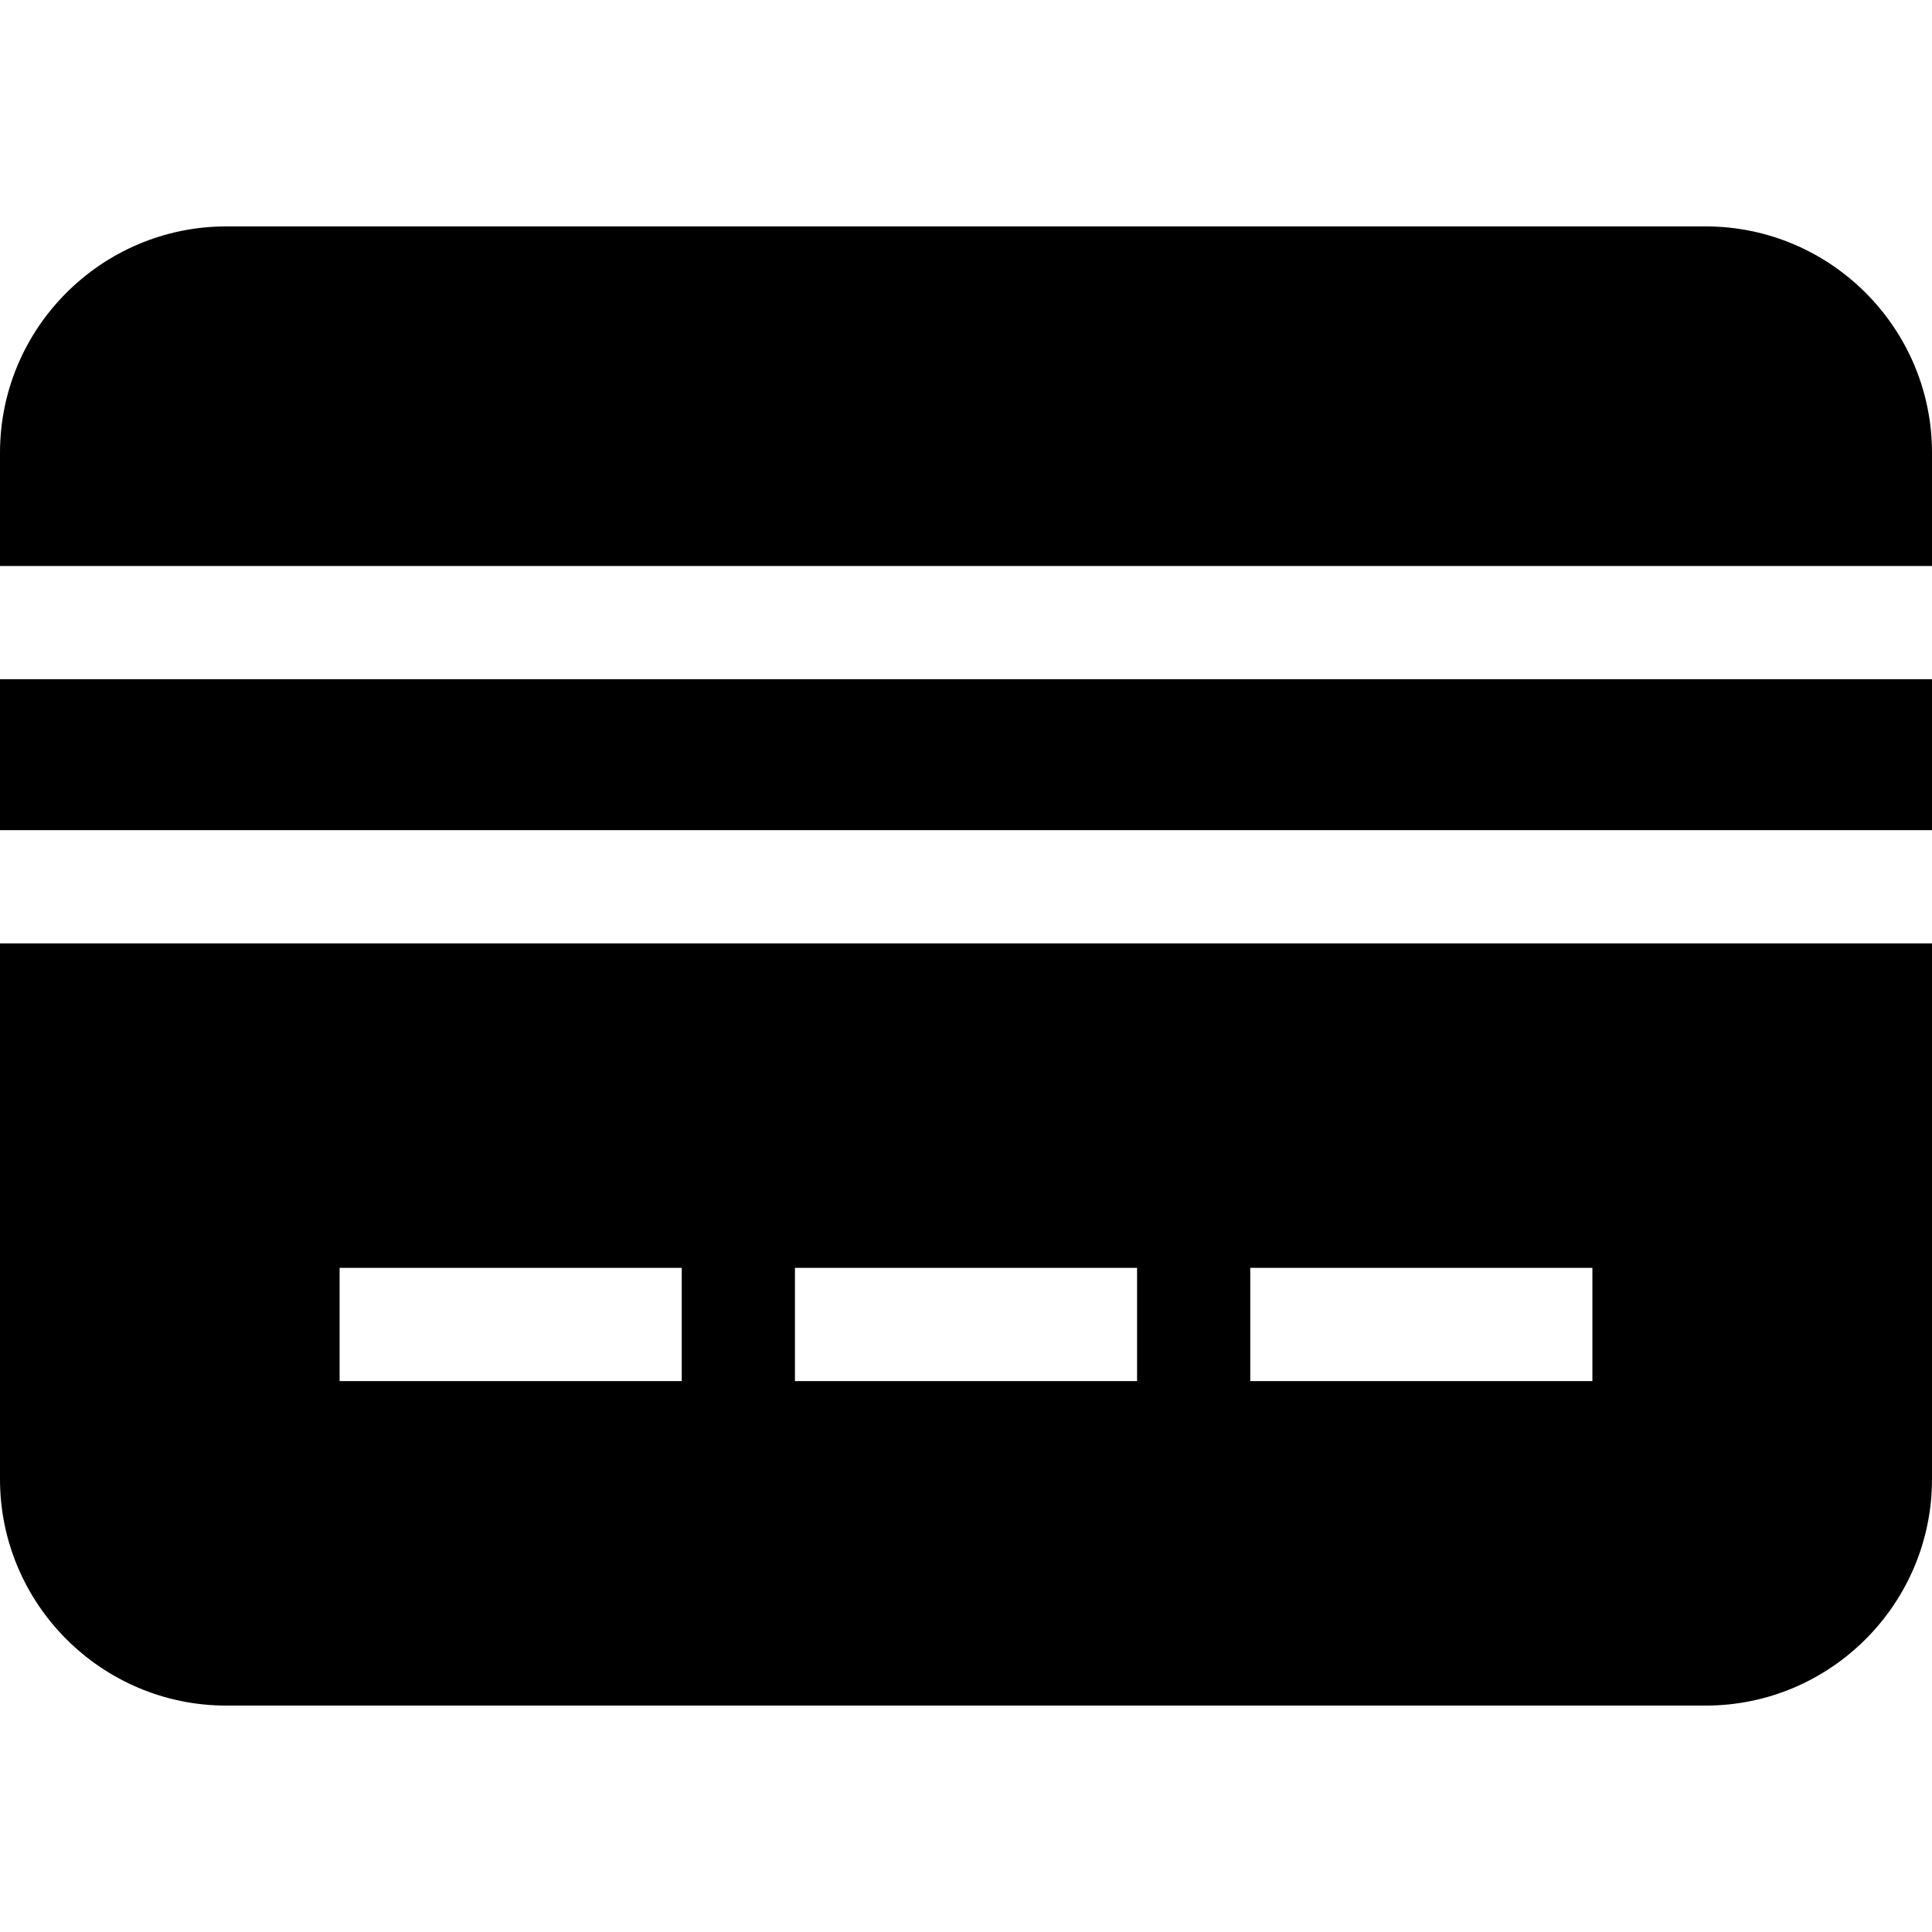 <?xml version="1.0" encoding="iso-8859-1"?>
<!-- Generator: Adobe Illustrator 19.0.0, SVG Export Plug-In . SVG Version: 6.00 Build 0)  -->
<svg xmlns="http://www.w3.org/2000/svg" xmlns:xlink="http://www.w3.org/1999/xlink" version="1.1" id="Layer_1" x="0px" y="0px" viewBox="0 0 512 512" style="enable-background:new 0 0 512 512;" xml:space="preserve">
<g>
	<g>
		<rect y="180" width="512" height="40"/>
	</g>
</g>
<g>
	<g>
		<path d="M0,250v142c0,33.084,26.916,60,60,60h392c33.084,0,60-26.916,60-60V250H0z M180.667,366H90v-30h90.667V366z M301.334,366    h-90.667v-30h90.667V366z M422,366h-90.667v-30H422V366z"/>
	</g>
</g>
<g>
	<g>
		<path d="M452,60H60C26.916,60,0,86.916,0,120v30h512v-30C512,86.916,485.084,60,452,60z"/>
	</g>
</g>
<g>
</g>
<g>
</g>
<g>
</g>
<g>
</g>
<g>
</g>
<g>
</g>
<g>
</g>
<g>
</g>
<g>
</g>
<g>
</g>
<g>
</g>
<g>
</g>
<g>
</g>
<g>
</g>
<g>
</g>
</svg>
